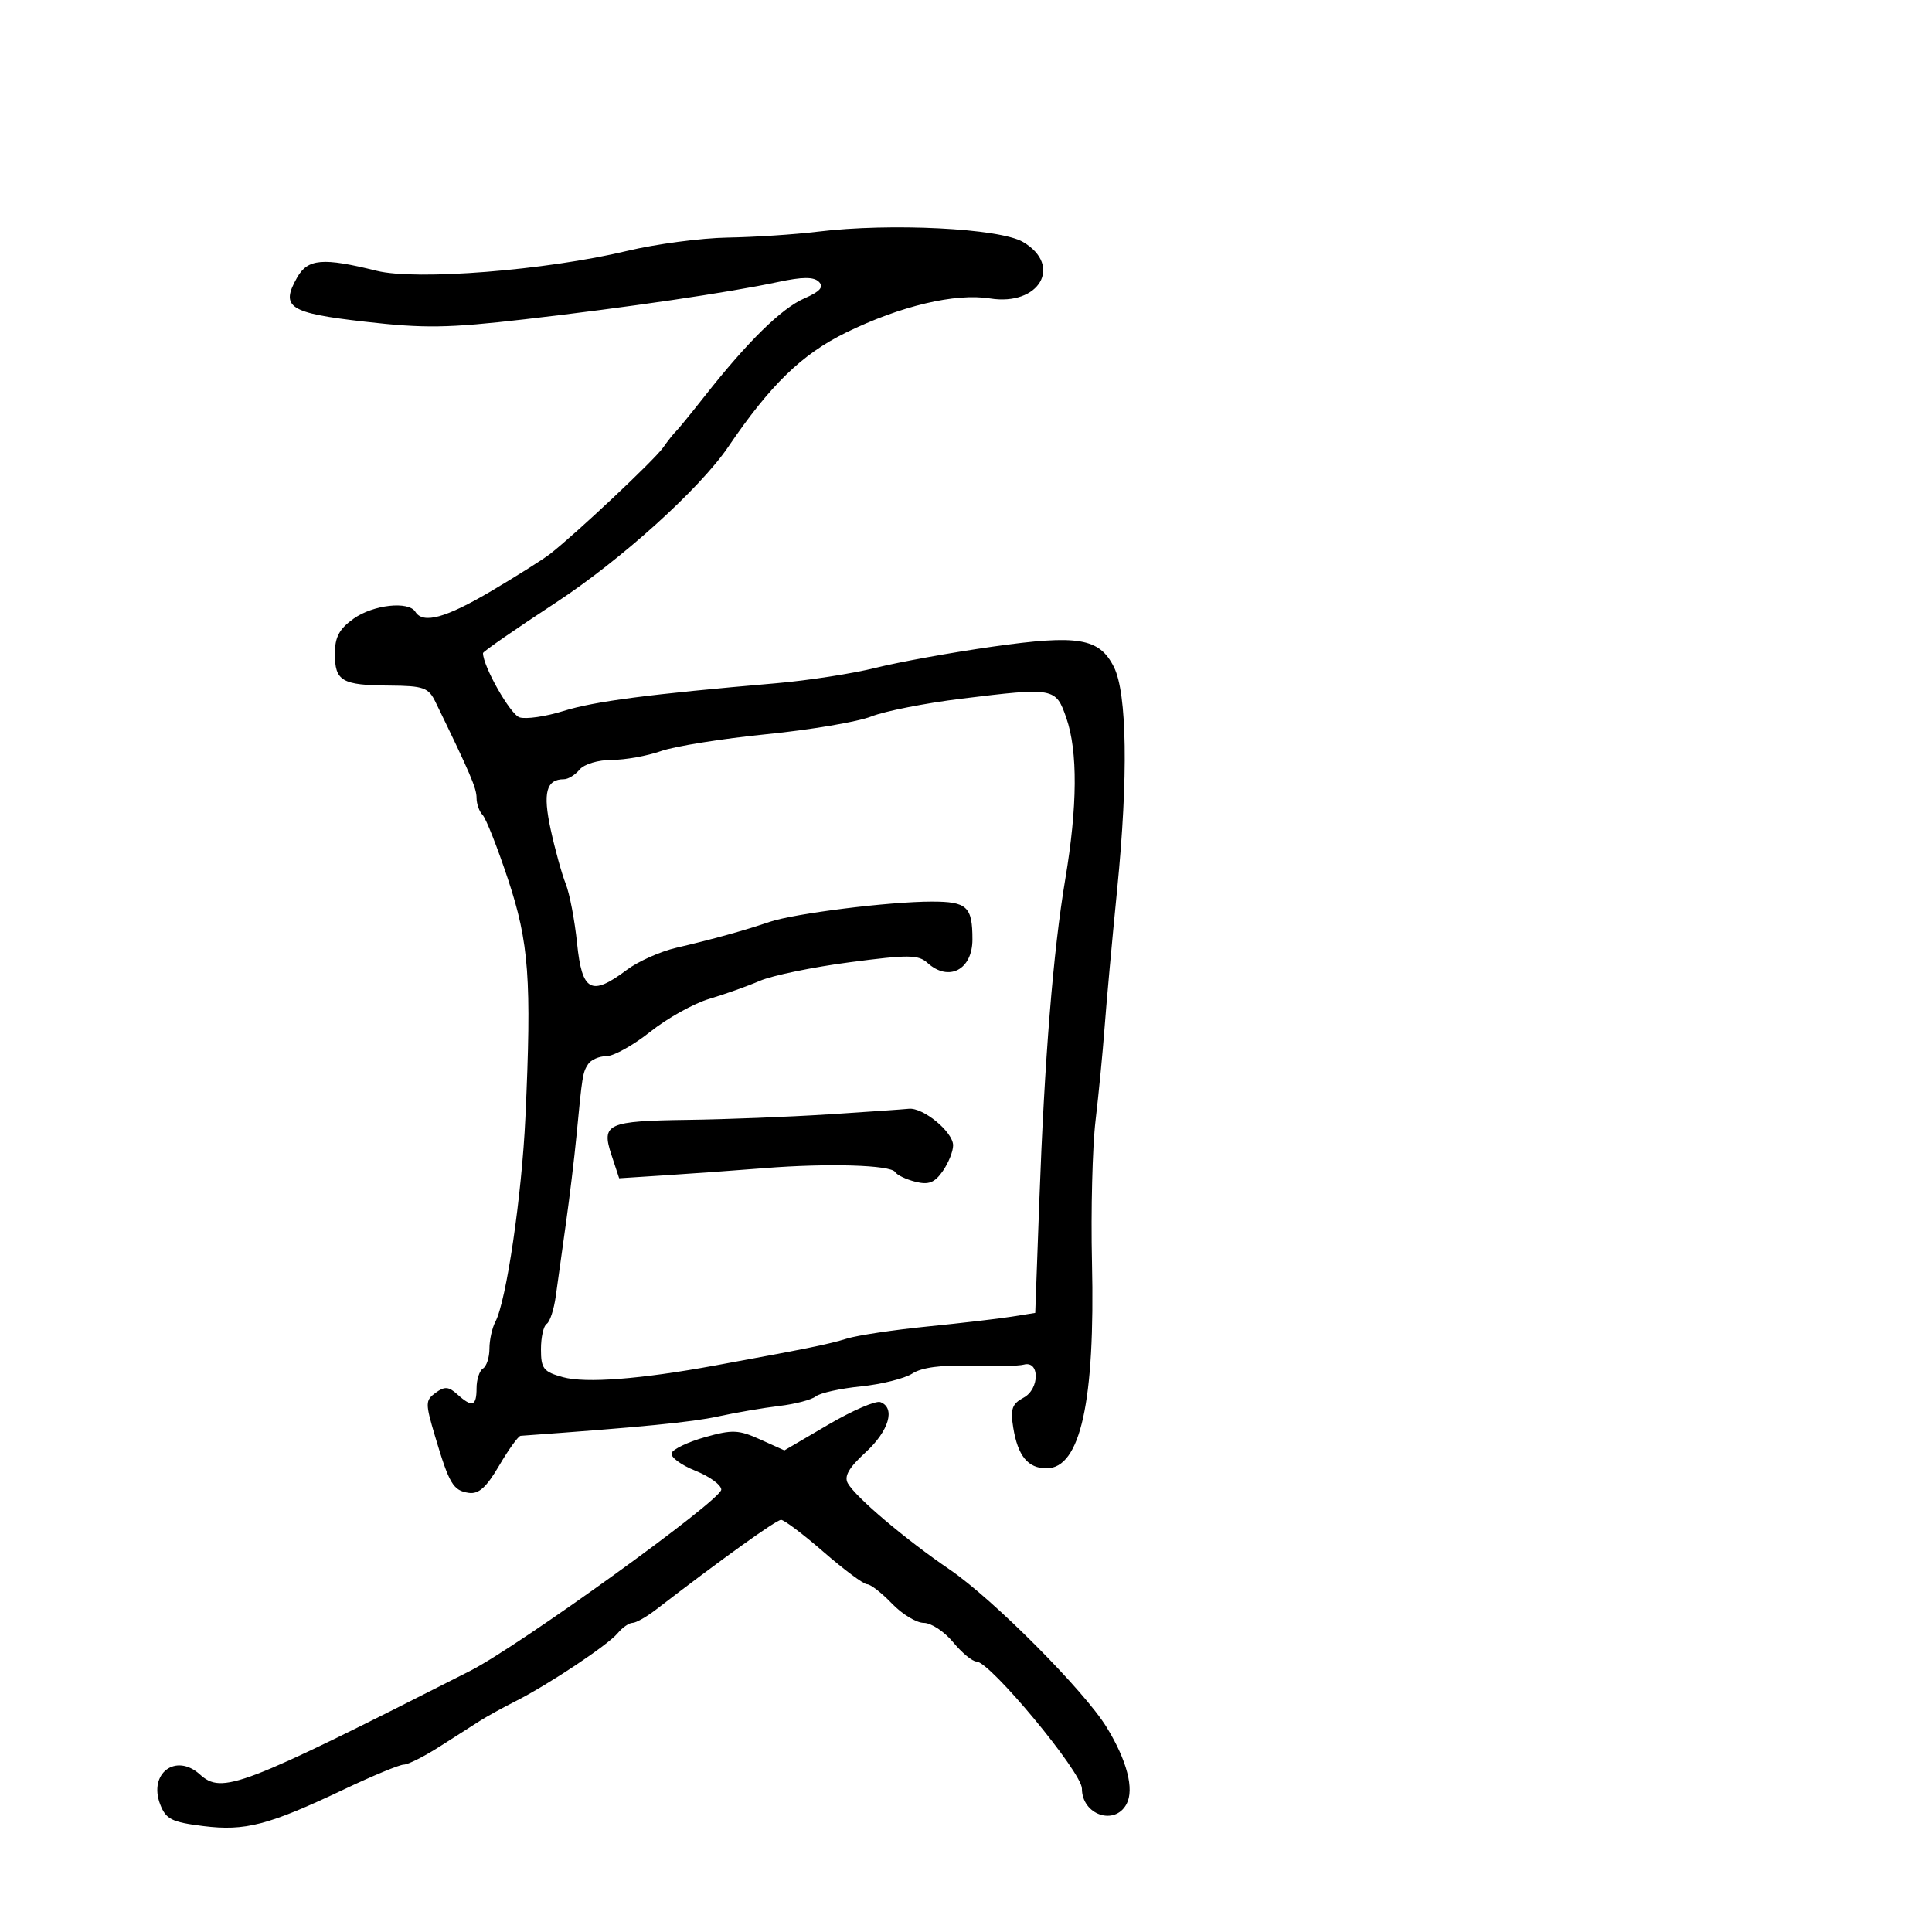 <svg xmlns="http://www.w3.org/2000/svg" width="300" height="300" viewBox="0 0 300 300" version="1.1">
	<path d="M 127 35.971 C 123.425 36.409, 117.125 36.822, 113 36.890 C 108.875 36.958, 101.844 37.891, 97.376 38.962 C 84.800 41.977, 64.638 43.579, 58.500 42.051 C 50.132 39.968, 47.795 40.165, 46.135 43.093 C 43.508 47.729, 44.846 48.601, 56.664 49.953 C 65.891 51.009, 69.578 50.953, 81.500 49.576 C 97.568 47.719, 113.137 45.427, 120.782 43.794 C 124.622 42.973, 126.365 42.965, 127.164 43.764 C 127.963 44.563, 127.339 45.267, 124.882 46.341 C 121.347 47.887, 116.092 53.043, 109.436 61.500 C 107.271 64.250, 105.249 66.725, 104.942 67 C 104.635 67.275, 103.735 68.414, 102.942 69.531 C 101.564 71.471, 89.468 82.847, 85.426 86.004 C 84.367 86.832, 80.271 89.419, 76.325 91.754 C 69.214 95.962, 65.692 96.929, 64.500 95 C 63.443 93.289, 57.948 93.901, 54.904 96.068 C 52.681 97.651, 52 98.927, 52 101.509 C 52 105.770, 53.072 106.398, 60.438 106.454 C 65.791 106.495, 66.531 106.758, 67.621 109 C 73.027 120.121, 74 122.391, 74 123.892 C 74 124.832, 74.423 126.027, 74.941 126.550 C 75.458 127.072, 77.226 131.550, 78.870 136.500 C 82.150 146.372, 82.568 152.078, 81.585 173.500 C 81.028 185.647, 78.618 202.055, 76.924 205.236 C 76.416 206.191, 76 208.077, 76 209.427 C 76 210.777, 75.550 212.160, 75 212.500 C 74.450 212.840, 74 214.216, 74 215.559 C 74 218.378, 73.315 218.595, 71.009 216.508 C 69.665 215.292, 69.043 215.248, 67.641 216.273 C 66.031 217.450, 66.026 217.878, 67.553 223.015 C 69.755 230.424, 70.364 231.449, 72.775 231.809 C 74.327 232.041, 75.515 230.977, 77.518 227.559 C 78.988 225.052, 80.485 222.979, 80.845 222.953 C 99.525 221.613, 107.448 220.836, 111.500 219.949 C 114.250 219.347, 118.525 218.614, 121 218.320 C 123.475 218.026, 126.031 217.354, 126.681 216.828 C 127.330 216.301, 130.480 215.604, 133.681 215.280 C 136.881 214.955, 140.481 214.053, 141.681 213.275 C 143.124 212.339, 146.168 211.935, 150.681 212.080 C 154.431 212.200, 158.164 212.119, 158.976 211.899 C 161.473 211.224, 161.446 215.691, 158.946 217.029 C 157.145 217.993, 156.867 218.796, 157.336 221.686 C 158.050 226.084, 159.619 228, 162.507 228 C 167.771 228, 170.060 217.618, 169.562 196 C 169.379 188.025, 169.628 178.125, 170.116 174 C 170.605 169.875, 171.238 163.350, 171.524 159.500 C 171.809 155.650, 172.691 145.975, 173.482 138 C 175.204 120.660, 175.010 107.641, 172.968 103.574 C 170.707 99.067, 167.435 98.518, 154.133 100.411 C 147.735 101.321, 139.575 102.799, 136 103.694 C 132.425 104.590, 125.450 105.670, 120.500 106.096 C 100.832 107.786, 92.281 108.902, 87.500 110.399 C 84.750 111.261, 81.679 111.707, 80.675 111.392 C 79.245 110.942, 75 103.476, 75 101.411 C 75 101.178, 80.063 97.670, 86.250 93.615 C 96.420 86.951, 108.658 75.903, 113.073 69.399 C 119.623 59.751, 124.511 55.005, 131.349 51.653 C 139.813 47.504, 148.342 45.479, 153.725 46.340 C 161.365 47.562, 165.068 41.244, 158.862 37.578 C 155.255 35.447, 138.286 34.591, 127 35.971 M 149.305 108.489 C 143.697 109.177, 137.397 110.419, 135.305 111.249 C 133.212 112.080, 125.878 113.322, 119.007 114.010 C 112.137 114.697, 104.767 115.876, 102.632 116.630 C 100.496 117.383, 97.060 118, 94.997 118 C 92.882 118, 90.702 118.654, 90 119.500 C 89.315 120.325, 88.225 121, 87.578 121 C 84.814 121, 84.264 123.079, 85.511 128.813 C 86.192 131.941, 87.242 135.732, 87.845 137.239 C 88.449 138.745, 89.242 142.908, 89.609 146.489 C 90.377 153.987, 91.803 154.750, 97.317 150.610 C 99.068 149.295, 102.525 147.748, 105 147.173 C 110.575 145.876, 115.580 144.489, 119.500 143.154 C 123.339 141.846, 138.088 140, 144.695 140 C 150.169 140, 151 140.775, 151 145.882 C 151 150.587, 147.323 152.507, 144.026 149.524 C 142.601 148.234, 141.073 148.221, 131.947 149.420 C 126.201 150.174, 119.925 151.470, 118 152.300 C 116.075 153.129, 112.533 154.391, 110.130 155.104 C 107.726 155.816, 103.612 158.110, 100.987 160.200 C 98.361 162.290, 95.292 164, 94.166 164 C 93.040 164, 91.757 164.563, 91.316 165.250 C 90.475 166.560, 90.425 166.868, 89.501 176.500 C 89.184 179.800, 88.451 185.875, 87.871 190 C 87.292 194.125, 86.586 199.190, 86.303 201.256 C 86.020 203.322, 85.386 205.261, 84.894 205.565 C 84.402 205.869, 84 207.645, 84 209.512 C 84 212.523, 84.385 213.012, 87.409 213.847 C 90.926 214.818, 99.427 214.167, 111 212.040 C 125.818 209.317, 128.639 208.741, 131.493 207.859 C 133.139 207.351, 138.764 206.505, 143.993 205.981 C 149.222 205.456, 155.132 204.766, 157.126 204.446 L 160.751 203.866 161.377 186.683 C 162.187 164.446, 163.533 147.733, 165.418 136.500 C 167.313 125.212, 167.370 116.656, 165.585 111.500 C 163.945 106.762, 163.726 106.722, 149.305 108.489 M 128.500 173.043 C 122.450 173.429, 112.775 173.810, 107 173.888 C 94.241 174.061, 93.340 174.471, 94.955 179.362 L 96.143 182.962 103.571 182.481 C 107.657 182.217, 114.487 181.723, 118.750 181.384 C 128.579 180.603, 138.318 180.896, 138.996 181.994 C 139.284 182.460, 140.702 183.138, 142.147 183.501 C 144.201 184.016, 145.126 183.658, 146.387 181.858 C 147.274 180.591, 148 178.788, 148 177.850 C 148 175.774, 143.346 171.935, 141.115 172.170 C 140.227 172.264, 134.550 172.657, 128.500 173.043 M 128.615 221.221 L 121.800 225.214 118.028 223.513 C 114.687 222.006, 113.706 221.967, 109.458 223.167 C 106.819 223.912, 104.492 225.023, 104.288 225.636 C 104.084 226.248, 105.736 227.477, 107.958 228.367 C 110.181 229.256, 112 230.579, 112 231.307 C 112 232.933, 80.596 255.600, 73 259.456 C 37.357 277.552, 34.484 278.653, 31.034 275.531 C 27.302 272.153, 23.028 275.369, 24.867 280.171 C 25.755 282.488, 26.642 282.936, 31.544 283.549 C 38.080 284.365, 41.677 283.426, 53.500 277.814 C 57.900 275.726, 62.040 274.013, 62.700 274.009 C 63.360 274.004, 65.835 272.762, 68.200 271.250 C 70.565 269.738, 73.400 267.928, 74.500 267.229 C 75.600 266.529, 78.075 265.164, 80 264.193 C 85.125 261.611, 94.381 255.451, 95.916 253.601 C 96.647 252.721, 97.681 252, 98.214 252 C 98.747 252, 100.380 251.079, 101.842 249.953 C 112.020 242.116, 120.540 236, 121.283 236 C 121.764 236, 124.745 238.250, 127.907 241 C 131.068 243.750, 134.099 246, 134.640 246 C 135.182 246, 136.919 247.350, 138.500 249 C 140.081 250.650, 142.307 252, 143.448 252 C 144.589 252, 146.637 253.350, 148 255 C 149.363 256.650, 150.993 258, 151.623 258 C 153.721 258, 168 275.207, 168 277.736 C 168 281.805, 173.093 283.562, 174.932 280.128 C 176.158 277.836, 175 273.366, 171.844 268.215 C 168.368 262.541, 154.226 248.323, 147.500 243.740 C 140.600 239.038, 132.889 232.510, 131.651 230.323 C 131.040 229.244, 131.811 227.899, 134.401 225.527 C 138.029 222.203, 139.088 218.632, 136.715 217.721 C 136.009 217.450, 132.364 219.025, 128.615 221.221" stroke="none" fill="black" fill-rule="evenodd"/>
</svg>